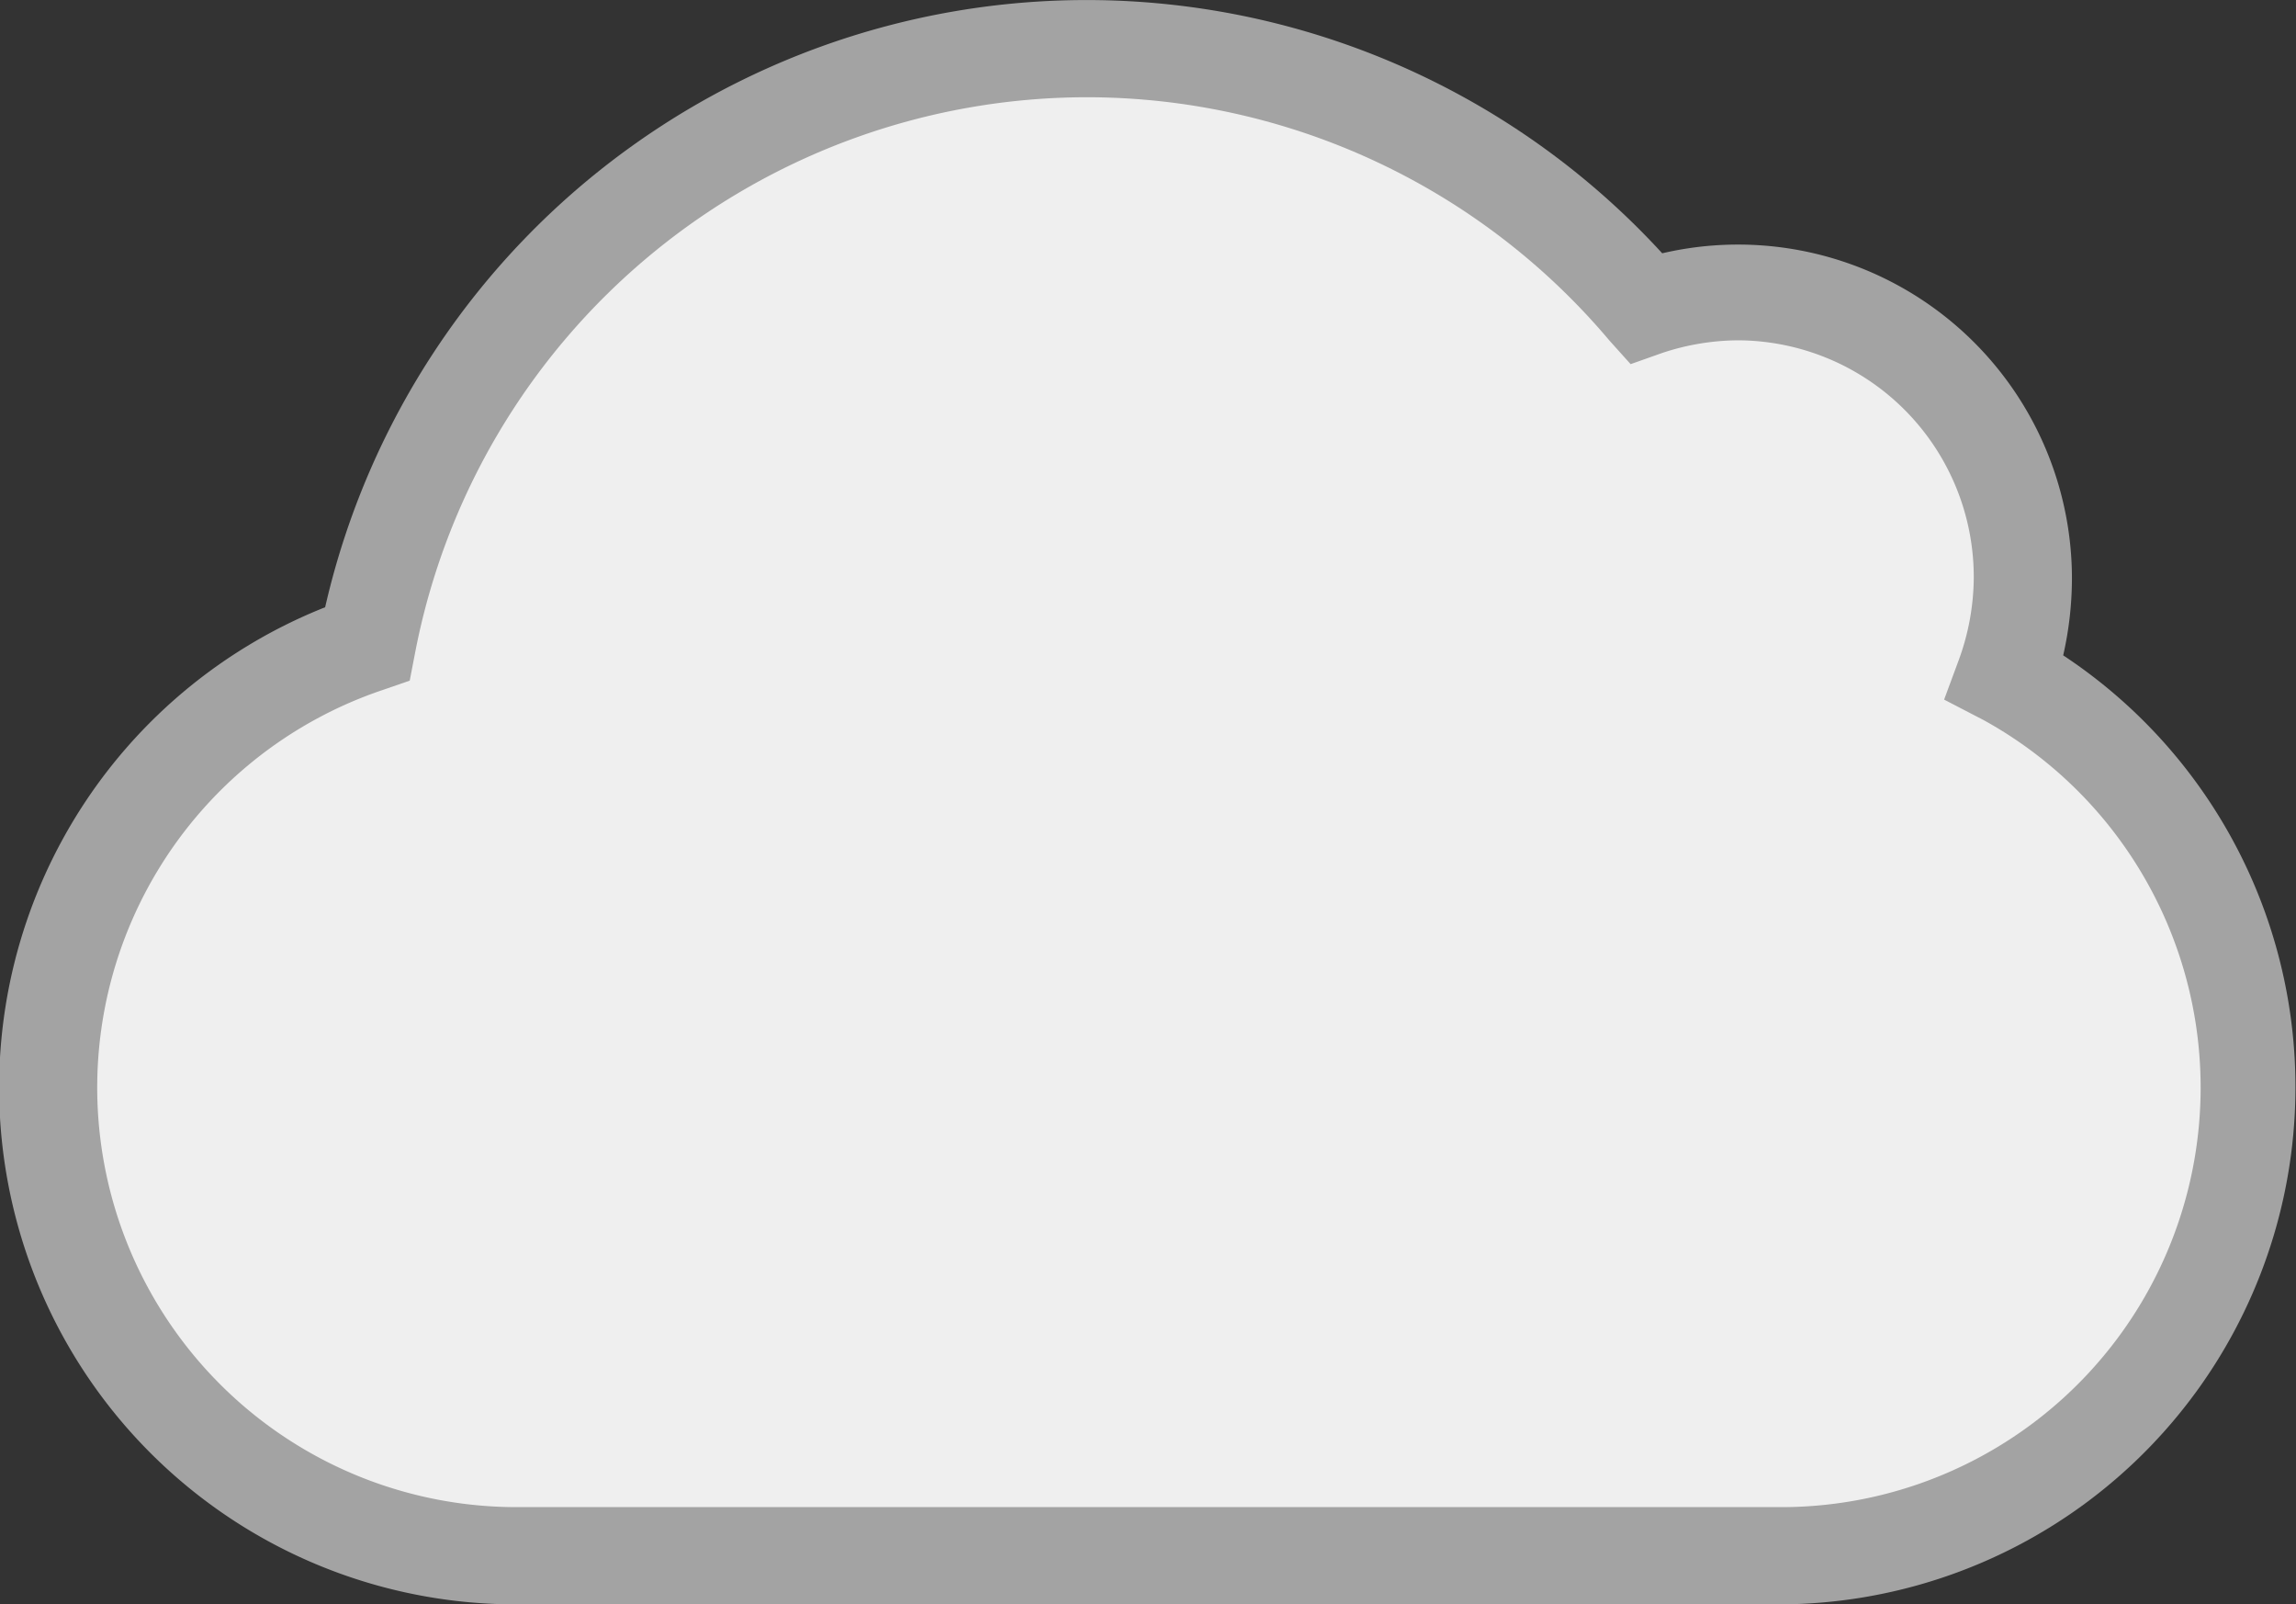<svg xmlns="http://www.w3.org/2000/svg" viewBox="0 0 47.24 33">
  <rect x="0" y="0" width="47.24" height="33" fill="#333333" stroke="none"/>
  <defs>
    <style>
      .cls-1 {
        fill: #a3a3a3;
      }

      .cls-2 {
        fill: #efefef;
      }
    </style>
  </defs>
  <title>Asset 19</title>
  <g id="Layer_2" data-name="Layer 2">
    <g id="Layer_2-2" data-name="Layer 2">
      <g>
        <path class="cls-1" d="M36.61,33h-26A10.63,10.63,0,0,1,6.69,12.49,16.07,16.07,0,0,1,34.2,5.21a6.87,6.87,0,0,1,8.43,6.68,7.18,7.18,0,0,1-.18,1.59A10.64,10.64,0,0,1,36.61,33Z"/>
        <path class="cls-2" d="M22.36,2A14.09,14.09,0,0,0,8.54,13.43L8.43,14l-.55.19A8.63,8.63,0,0,0,10.64,31h26a8.63,8.63,0,0,0,4.17-16.19L40,14.39l.3-.81a5,5,0,0,0,.31-1.69A4.87,4.87,0,0,0,35.77,7a5,5,0,0,0-1.57.26l-.65.23L33.11,7A14.07,14.07,0,0,0,22.36,2Z"/>
      </g>
    </g>
  </g>
</svg>
